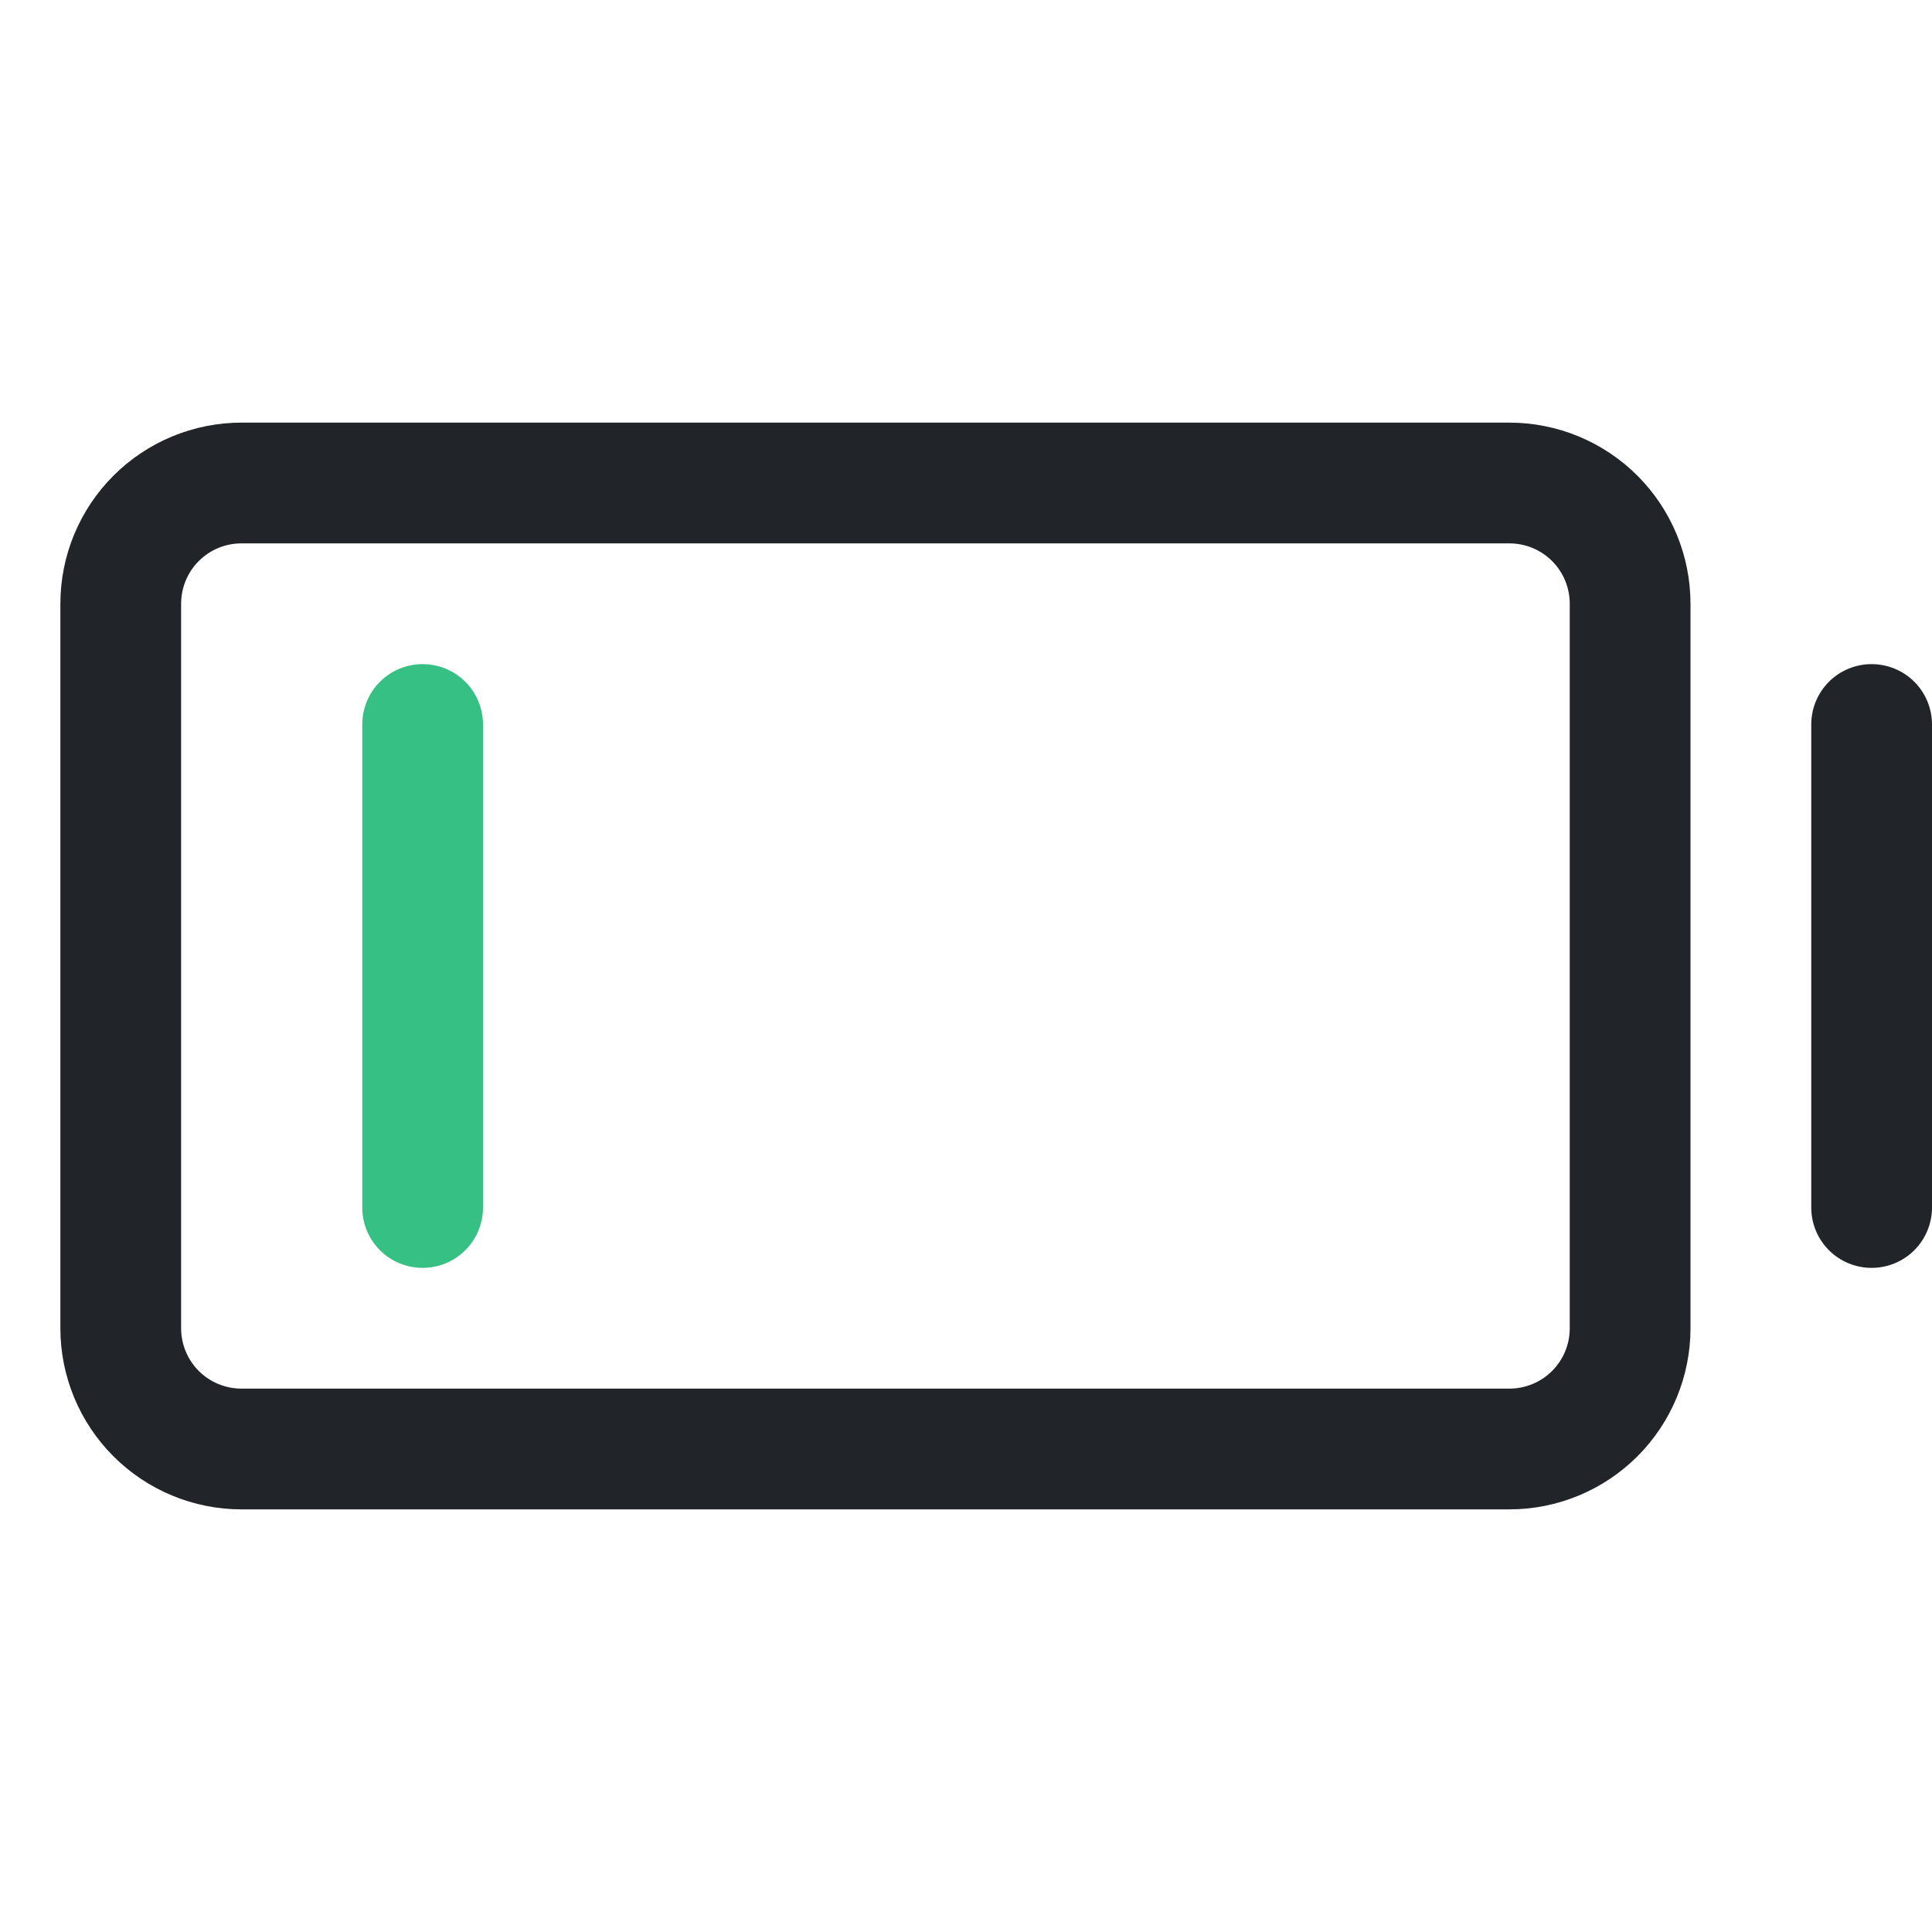 <svg width="28" height="28" viewBox="0 0 28 28" fill="none" xmlns="http://www.w3.org/2000/svg">
<path d="M21.875 6.125H3.5C2.804 6.125 2.136 6.402 1.644 6.894C1.152 7.386 0.875 8.054 0.875 8.75V19.25C0.875 19.946 1.152 20.614 1.644 21.106C2.136 21.598 2.804 21.875 3.5 21.875H21.875C22.571 21.875 23.239 21.598 23.731 21.106C24.223 20.614 24.5 19.946 24.5 19.25V8.75C24.5 8.054 24.223 7.386 23.731 6.894C23.239 6.402 22.571 6.125 21.875 6.125ZM22.75 19.25C22.75 19.482 22.658 19.705 22.494 19.869C22.33 20.033 22.107 20.125 21.875 20.125H3.5C3.268 20.125 3.045 20.033 2.881 19.869C2.717 19.705 2.625 19.482 2.625 19.25V8.75C2.625 8.518 2.717 8.295 2.881 8.131C3.045 7.967 3.268 7.875 3.5 7.875H21.875C22.107 7.875 22.33 7.967 22.494 8.131C22.658 8.295 22.75 8.518 22.75 8.75V19.25ZM28 10.5V17.5C28 17.732 27.908 17.955 27.744 18.119C27.58 18.283 27.357 18.375 27.125 18.375C26.893 18.375 26.67 18.283 26.506 18.119C26.342 17.955 26.25 17.732 26.25 17.5V10.5C26.25 10.268 26.342 10.045 26.506 9.881C26.67 9.717 26.893 9.625 27.125 9.625C27.357 9.625 27.58 9.717 27.744 9.881C27.908 10.045 28 10.268 28 10.5Z" fill="#212529"/>
<path d="M7 17.5V10.5C7 10.268 6.908 10.045 6.744 9.881C6.58 9.717 6.357 9.625 6.125 9.625C5.893 9.625 5.67 9.717 5.506 9.881C5.342 10.045 5.25 10.268 5.25 10.5V17.5C5.25 17.732 5.342 17.955 5.506 18.119C5.67 18.283 5.893 18.375 6.125 18.375C6.357 18.375 6.58 18.283 6.744 18.119C6.908 17.955 7 17.732 7 17.5Z" fill="#37C084"/>
</svg>
